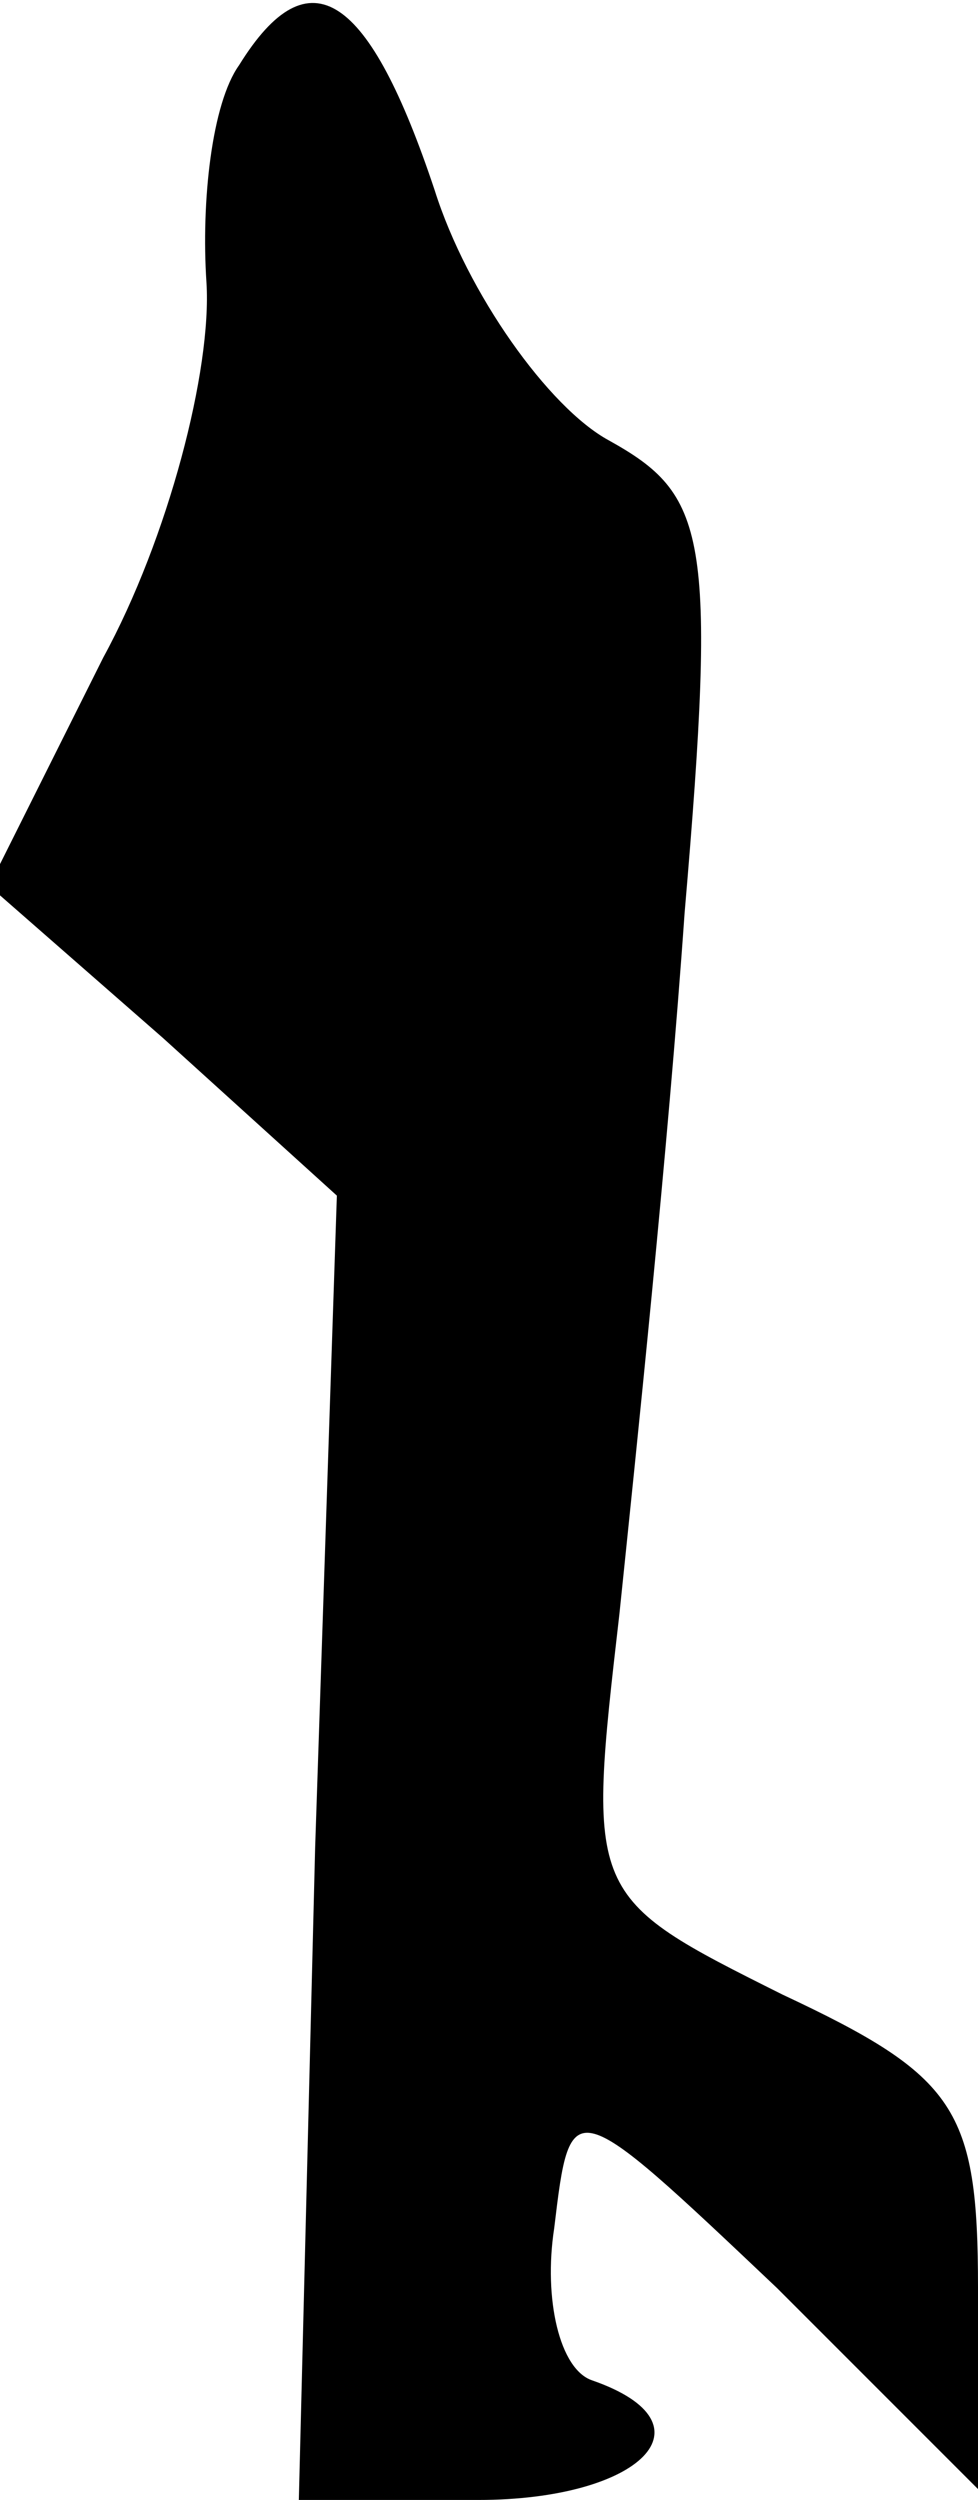 <?xml version="1.0" standalone="no"?>
<!DOCTYPE svg PUBLIC "-//W3C//DTD SVG 20010904//EN"
 "http://www.w3.org/TR/2001/REC-SVG-20010904/DTD/svg10.dtd">
<svg version="1.0" xmlns="http://www.w3.org/2000/svg"
 width="18pt" height="46pt" viewBox="0 0 18 46"
 preserveAspectRatio="xMidYMid meet">
<g transform="translate(0,46) scale(0.1,-0.1)"
fill="#000000" stroke="none">
<path fill="#000000" stroke="none" d="M44 448 c-5 -7 -7 -25 -6 -40 1 -16 -7
-47 -19 -69 l-21 -42 32 -28 32 -29 -4 -120 -3 -120 33 0 c30 0 44 14 21 22
-6 2 -9 15 -7 28 3 25 3 25 41 -11 l37 -37 0 37 c0 33 -4 39 -36 54 -36 18
-36 18 -30 70 3 29 9 86 12 129 6 70 4 77 -14 87 -11 6 -26 27 -32 46 -12 36
-23 44 -36 23z"/>
</g>
</svg>
